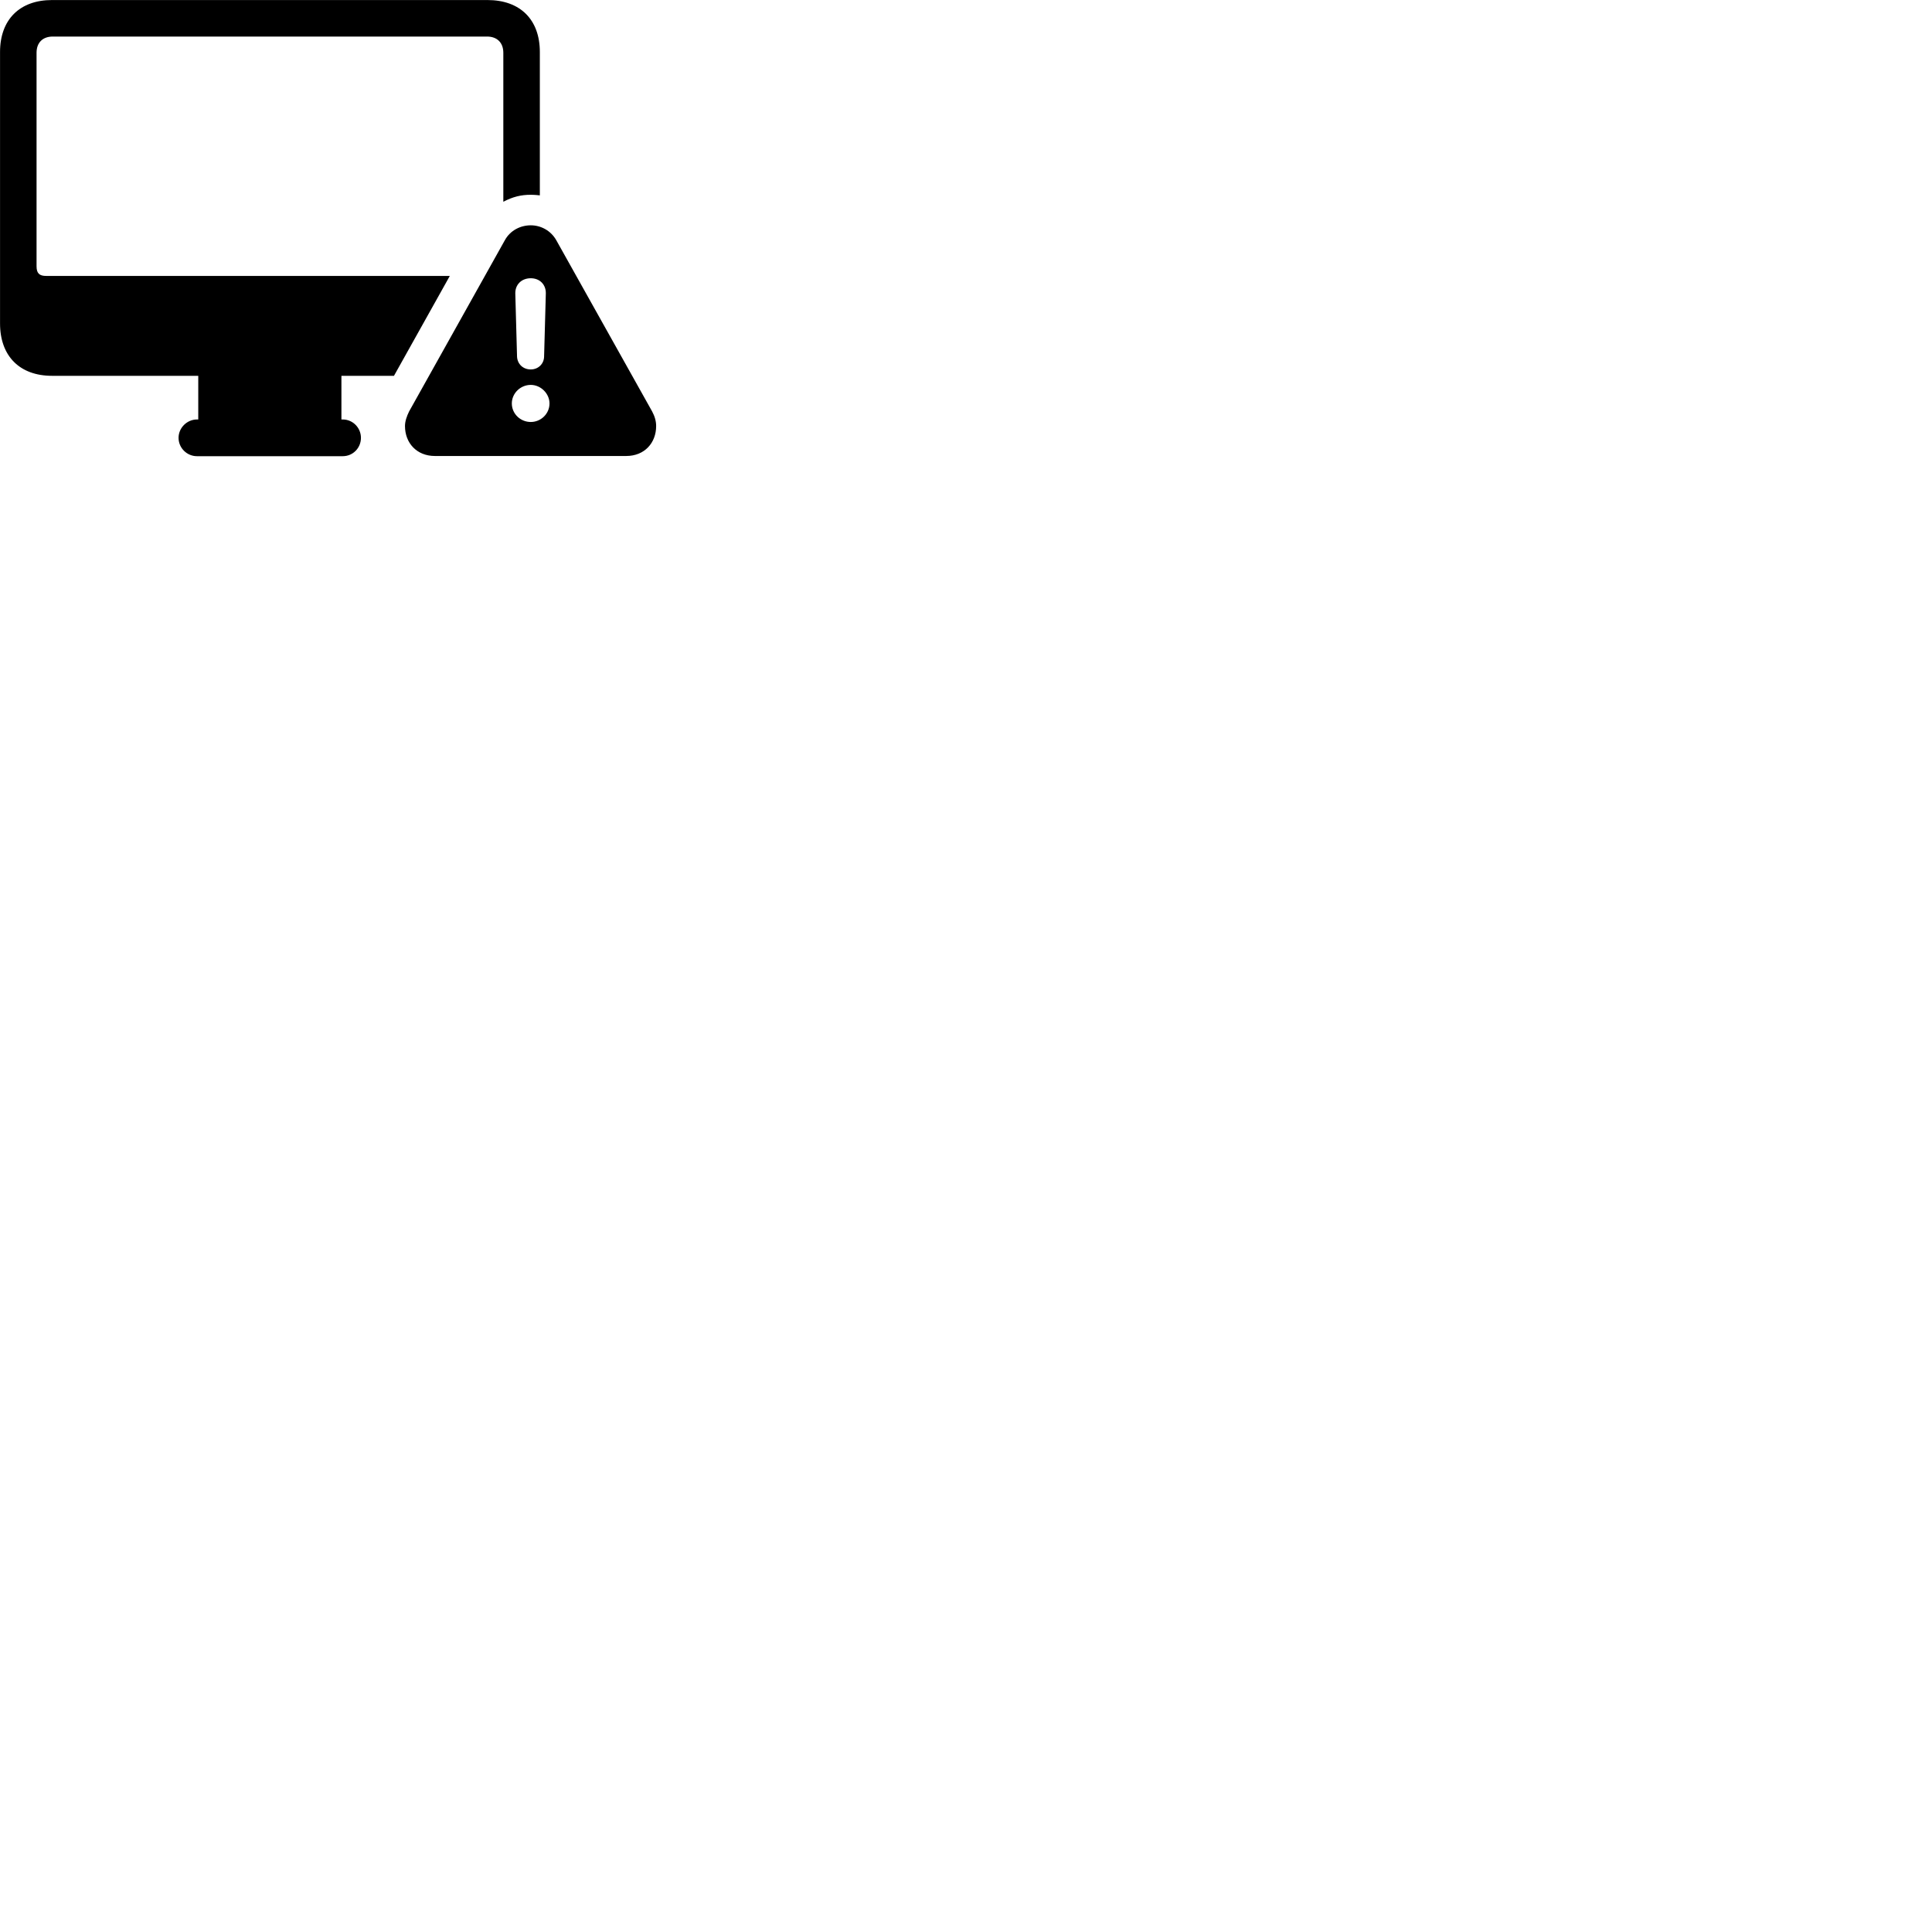 
        <svg xmlns="http://www.w3.org/2000/svg" viewBox="0 0 100 100">
            <path d="M2.692 19.452H10.262V21.712H10.192C9.682 21.712 9.242 22.142 9.242 22.662C9.242 23.192 9.682 23.612 10.192 23.612H17.742C18.262 23.612 18.682 23.192 18.682 22.662C18.682 22.142 18.262 21.712 17.742 21.712H17.672V19.452H20.392L23.282 14.282H2.392C2.042 14.282 1.892 14.152 1.892 13.782V2.732C1.892 2.202 2.212 1.892 2.732 1.892H25.212C25.722 1.892 26.052 2.202 26.052 2.732V10.442C26.552 10.182 26.972 10.082 27.462 10.082C27.672 10.082 27.852 10.102 27.942 10.112V2.692C27.942 1.012 26.922 0.002 25.232 0.002H2.692C1.022 0.002 0.002 1.012 0.002 2.692V16.742C0.002 18.432 1.022 19.452 2.692 19.452ZM22.512 23.602H32.412C33.362 23.602 33.962 22.922 33.962 22.052C33.962 21.802 33.892 21.552 33.752 21.292L28.792 12.432C28.502 11.922 27.982 11.662 27.472 11.662C26.942 11.662 26.412 11.922 26.132 12.432L21.172 21.302C21.052 21.552 20.962 21.802 20.962 22.052C20.962 22.922 21.562 23.602 22.512 23.602ZM27.472 19.122C27.072 19.122 26.782 18.842 26.762 18.462L26.672 15.192C26.662 14.732 26.992 14.402 27.472 14.402C27.942 14.402 28.262 14.732 28.252 15.192L28.162 18.462C28.152 18.842 27.852 19.122 27.472 19.122ZM27.472 21.842C26.942 21.842 26.492 21.422 26.492 20.882C26.492 20.352 26.942 19.922 27.472 19.922C27.992 19.922 28.442 20.372 28.442 20.882C28.442 21.422 27.992 21.842 27.472 21.842Z" />
        </svg>
    